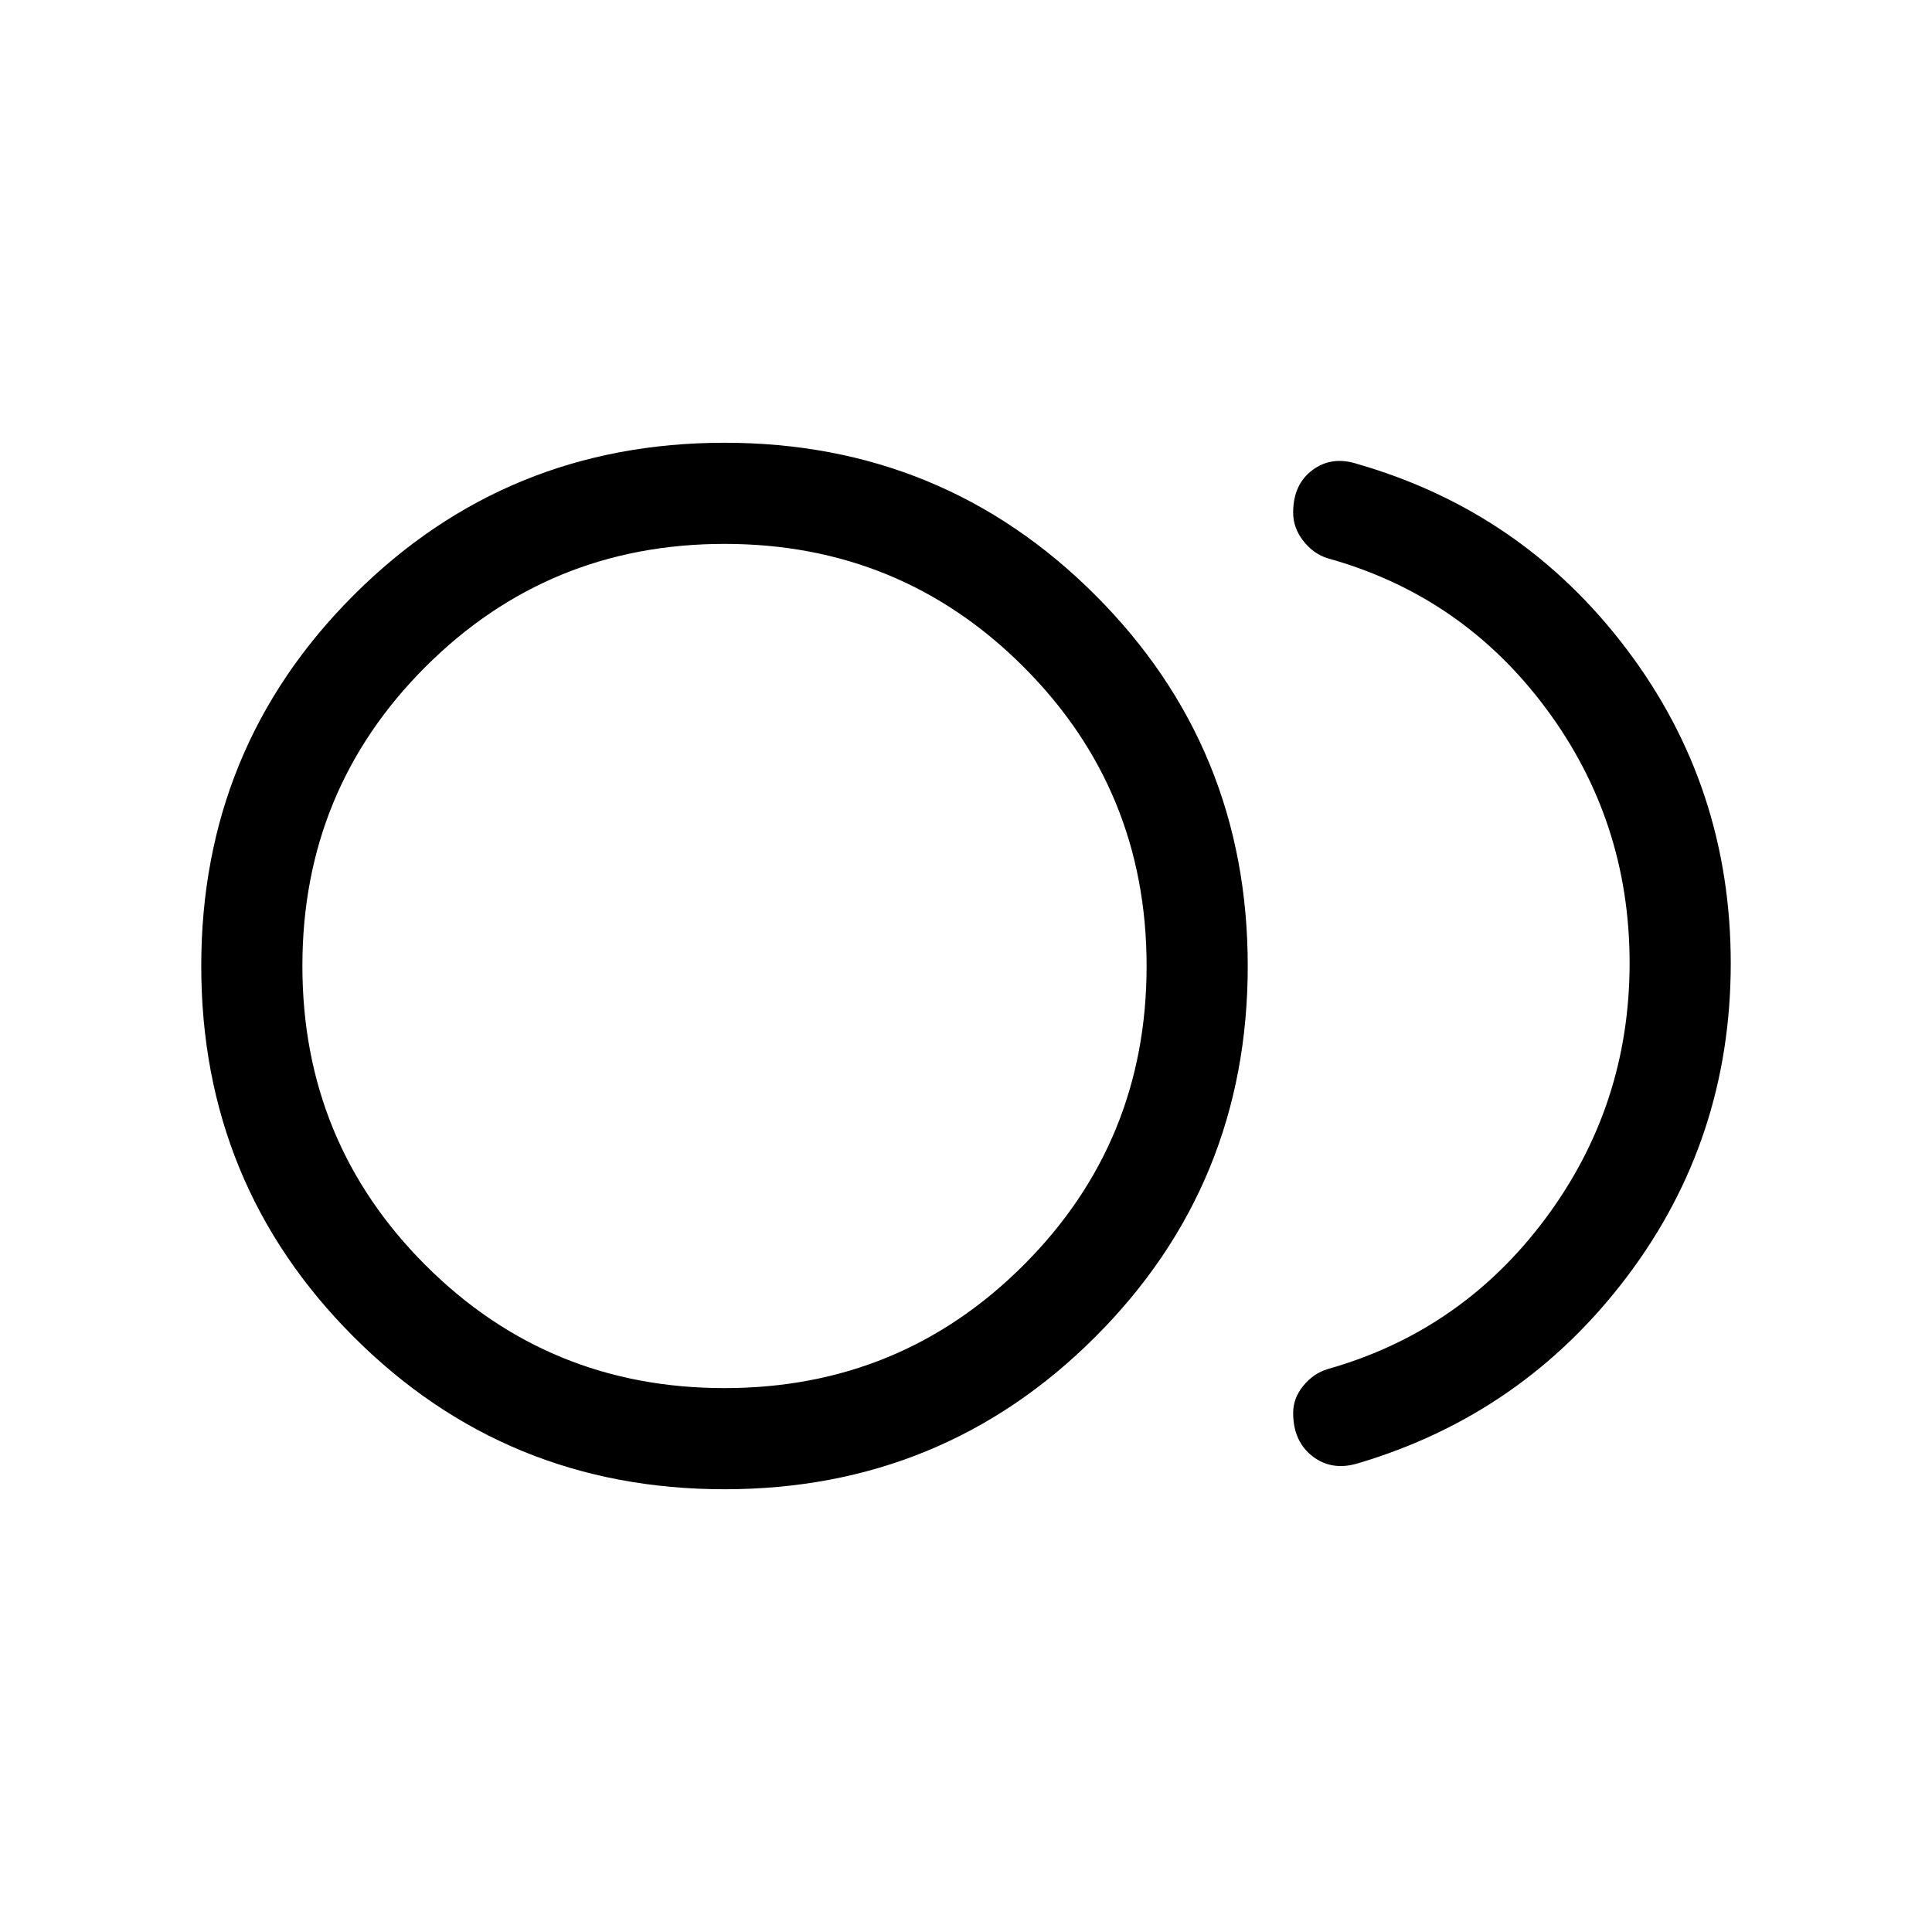 <svg xmlns="http://www.w3.org/2000/svg" height="40" viewBox="0 -960 960 960" width="40"><path d="M360-220.001q-108.538 0-184.268-75.731-75.731-75.73-75.731-184.268t75.731-184.268q75.73-75.731 184.268-75.731t184.268 75.731q75.731 75.73 75.731 184.268t-75.731 184.268Q468.538-220.001 360-220.001ZM360-480Zm314.819 247.101q-13.051 3.949-22.653-3.5-9.602-7.448-9.602-21.561 0-7.293 5.065-13.48t12.191-8.303q66.513-18.846 108.218-74.924 41.706-56.076 41.706-126.82T768.075-608.14q-41.669-55.909-108.255-74.424-7.126-2.154-12.191-8.628t-5.065-14.09q0-14.025 9.628-21.178 9.628-7.154 22.422-2.949 82.051 23.666 133.718 92.063 51.667 68.398 51.667 155.987t-51.667 155.884q-51.667 68.295-133.513 92.576Zm-314.853-37.357q87.496 0 148.637-61.107 61.141-61.107 61.141-148.603 0-87.496-61.107-148.637-61.107-61.141-148.603-61.141-87.496 0-148.637 61.107-61.141 61.107-61.141 148.603 0 87.496 61.107 148.637 61.107 61.141 148.603 61.141Z"/></svg>